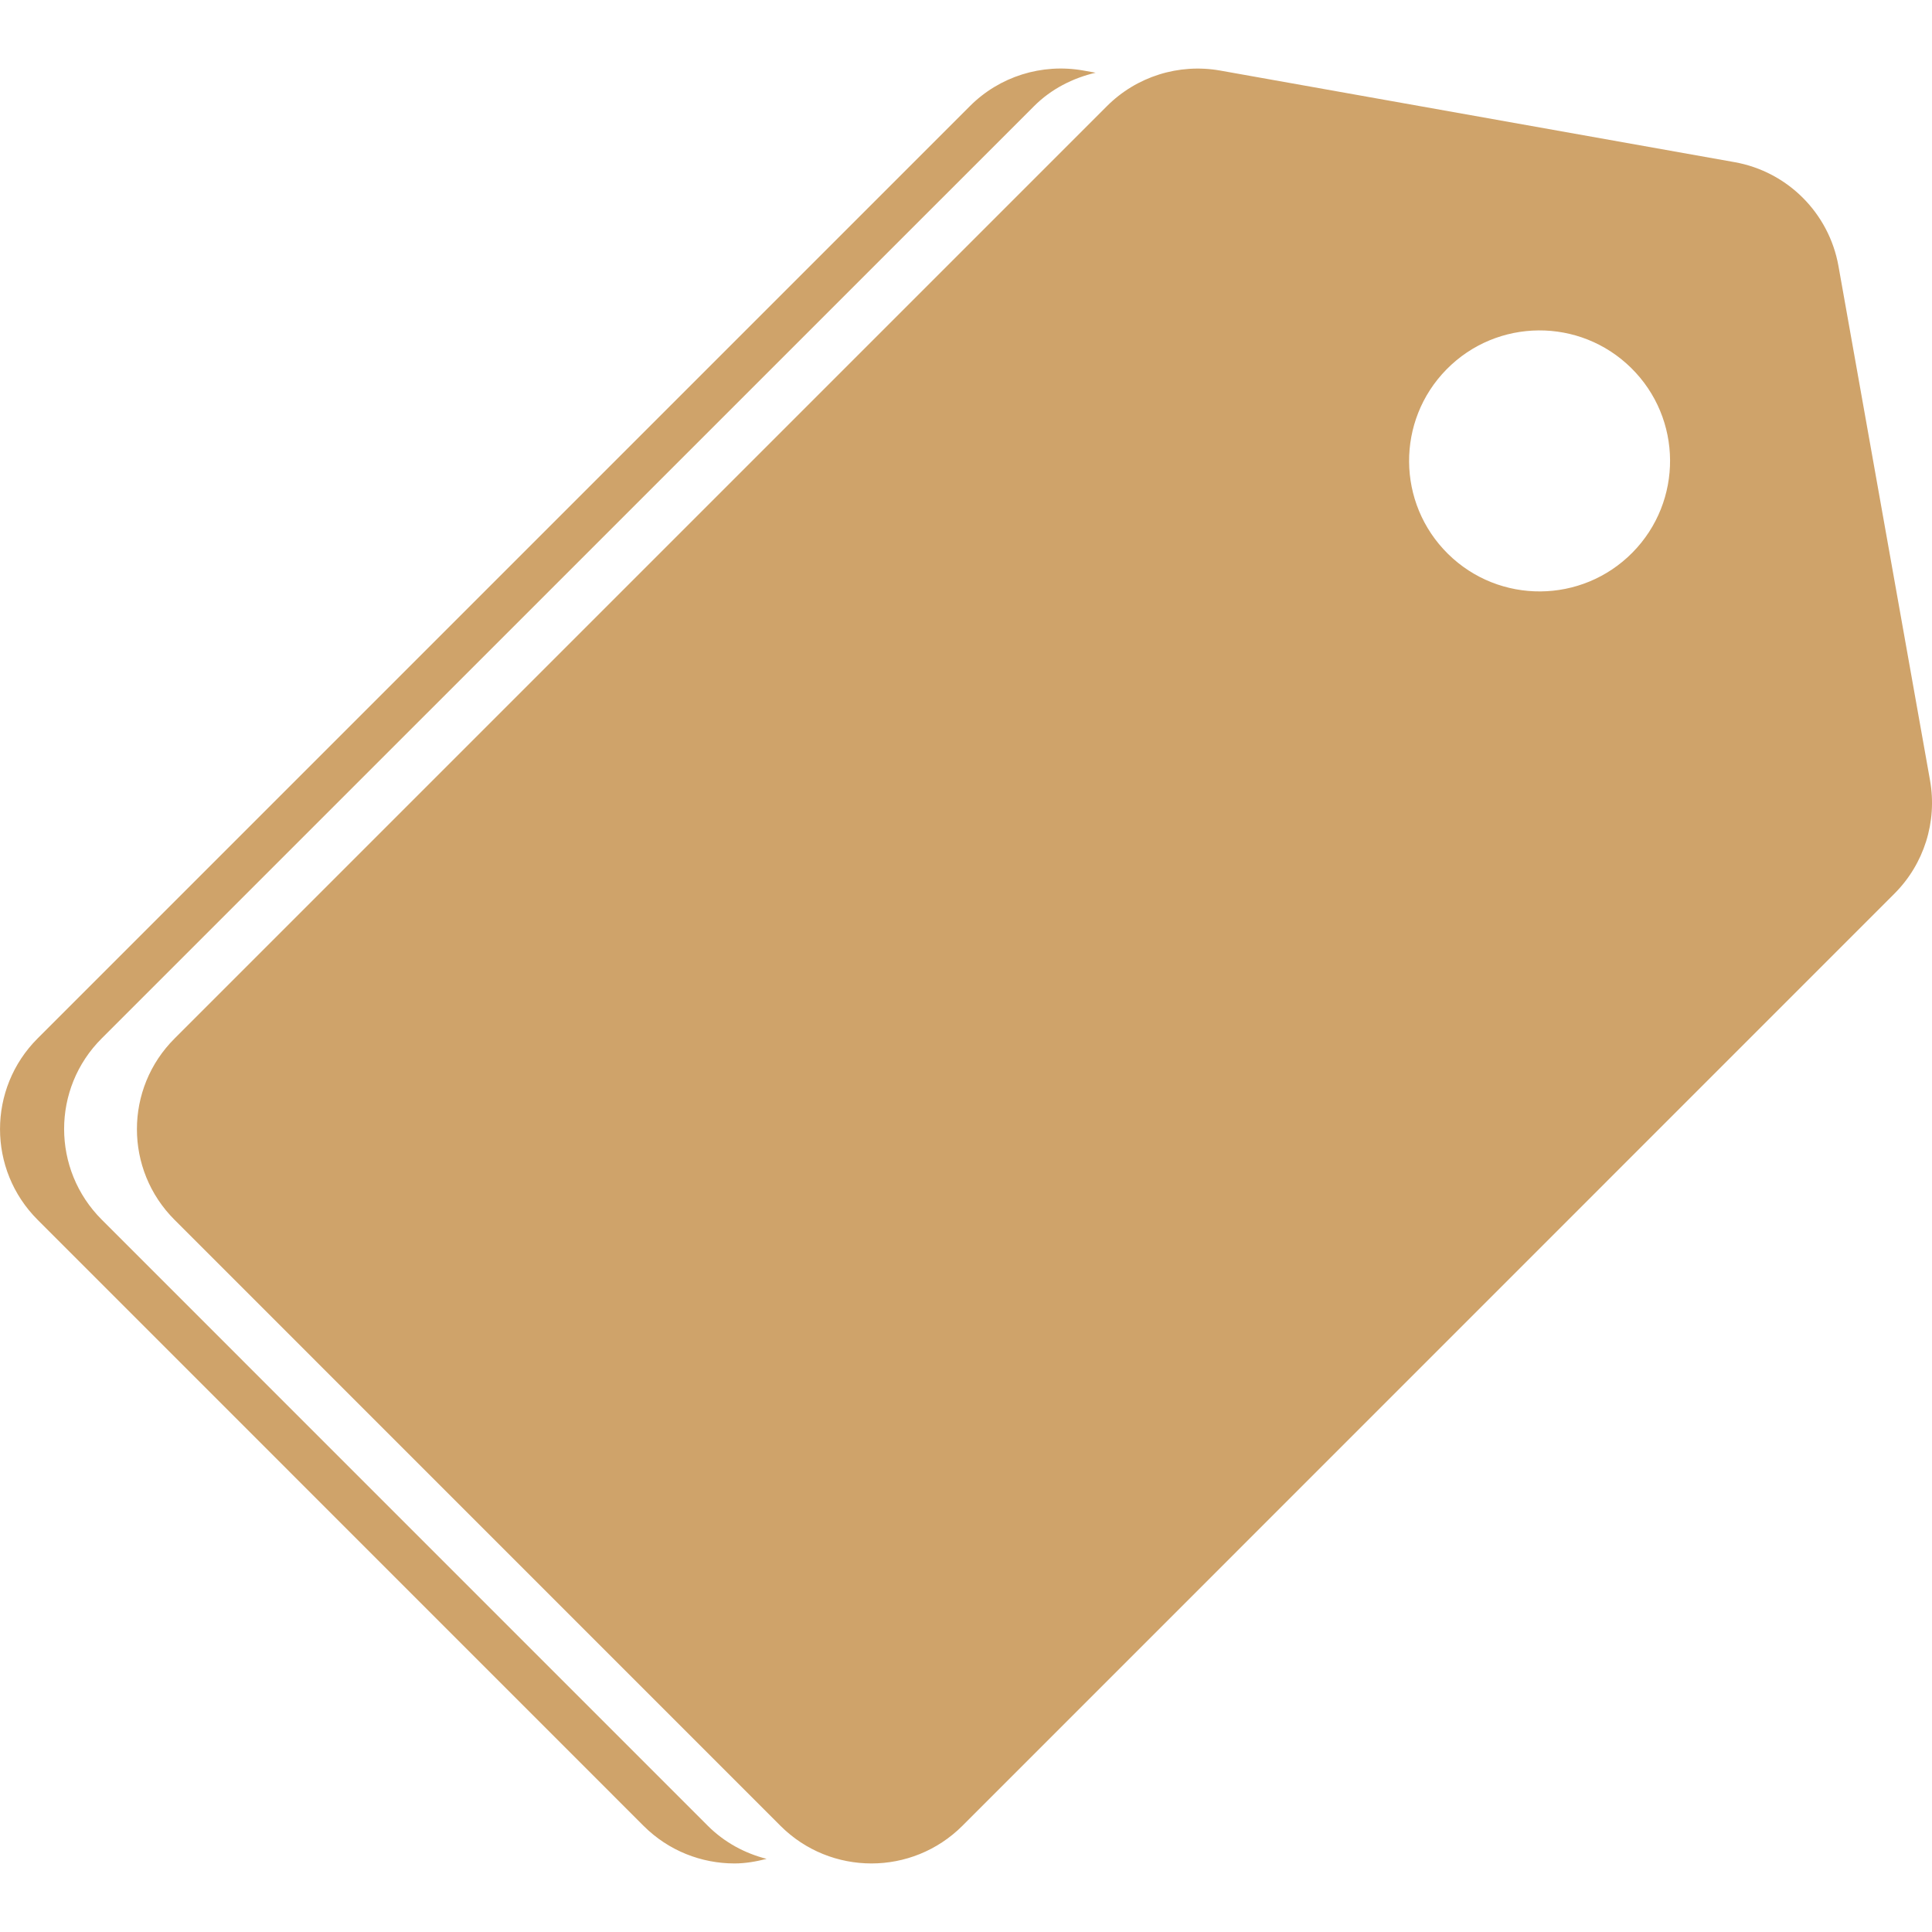 <?xml version="1.0" encoding="UTF-8"?>
<svg xmlns="http://www.w3.org/2000/svg" width="60" height="60" viewBox="0 0 60 60" fill="none">
  <g clip-path="url(#clip0_734_2)">
    <path d="M1.169 37.883L19.989 56.706C20.767 57.482 21.788 57.871 22.812 57.871C23.148 57.871 23.48 57.812 23.808 57.729C23.142 57.559 22.509 57.227 21.983 56.703L3.162 37.88C1.601 36.322 1.601 33.798 3.162 32.245L32.114 3.296C32.645 2.765 33.313 2.425 34.026 2.258L33.639 2.189C32.352 1.963 31.041 2.374 30.121 3.296L1.17 32.247C-0.389 33.803 -0.389 36.327 1.169 37.883ZM5.421 37.883L24.242 56.706C25.02 57.482 26.041 57.871 27.064 57.871C28.085 57.871 29.104 57.482 29.884 56.706L58.833 27.753C59.754 26.832 60.167 25.519 59.939 24.236L57.095 8.261C56.801 6.617 55.513 5.329 53.869 5.036L37.893 2.191C36.606 1.964 35.295 2.376 34.375 3.298L5.425 32.248C3.862 33.803 3.862 36.327 5.421 37.883ZM44.925 11.47C46.496 9.875 49.063 9.856 50.657 11.427C52.252 12.997 52.27 15.565 50.699 17.159C49.128 18.752 46.563 18.773 44.968 17.201C43.375 15.63 43.356 13.063 44.925 11.47Z" fill="#CFA36A"></path>
  </g>
  <defs>
    <clipPath id="clip0_734_2">
      <rect width="60" height="60" fill="white" transform="matrix(-1 0 0 1 60 0)"></rect>
    </clipPath>
  </defs>
</svg>
